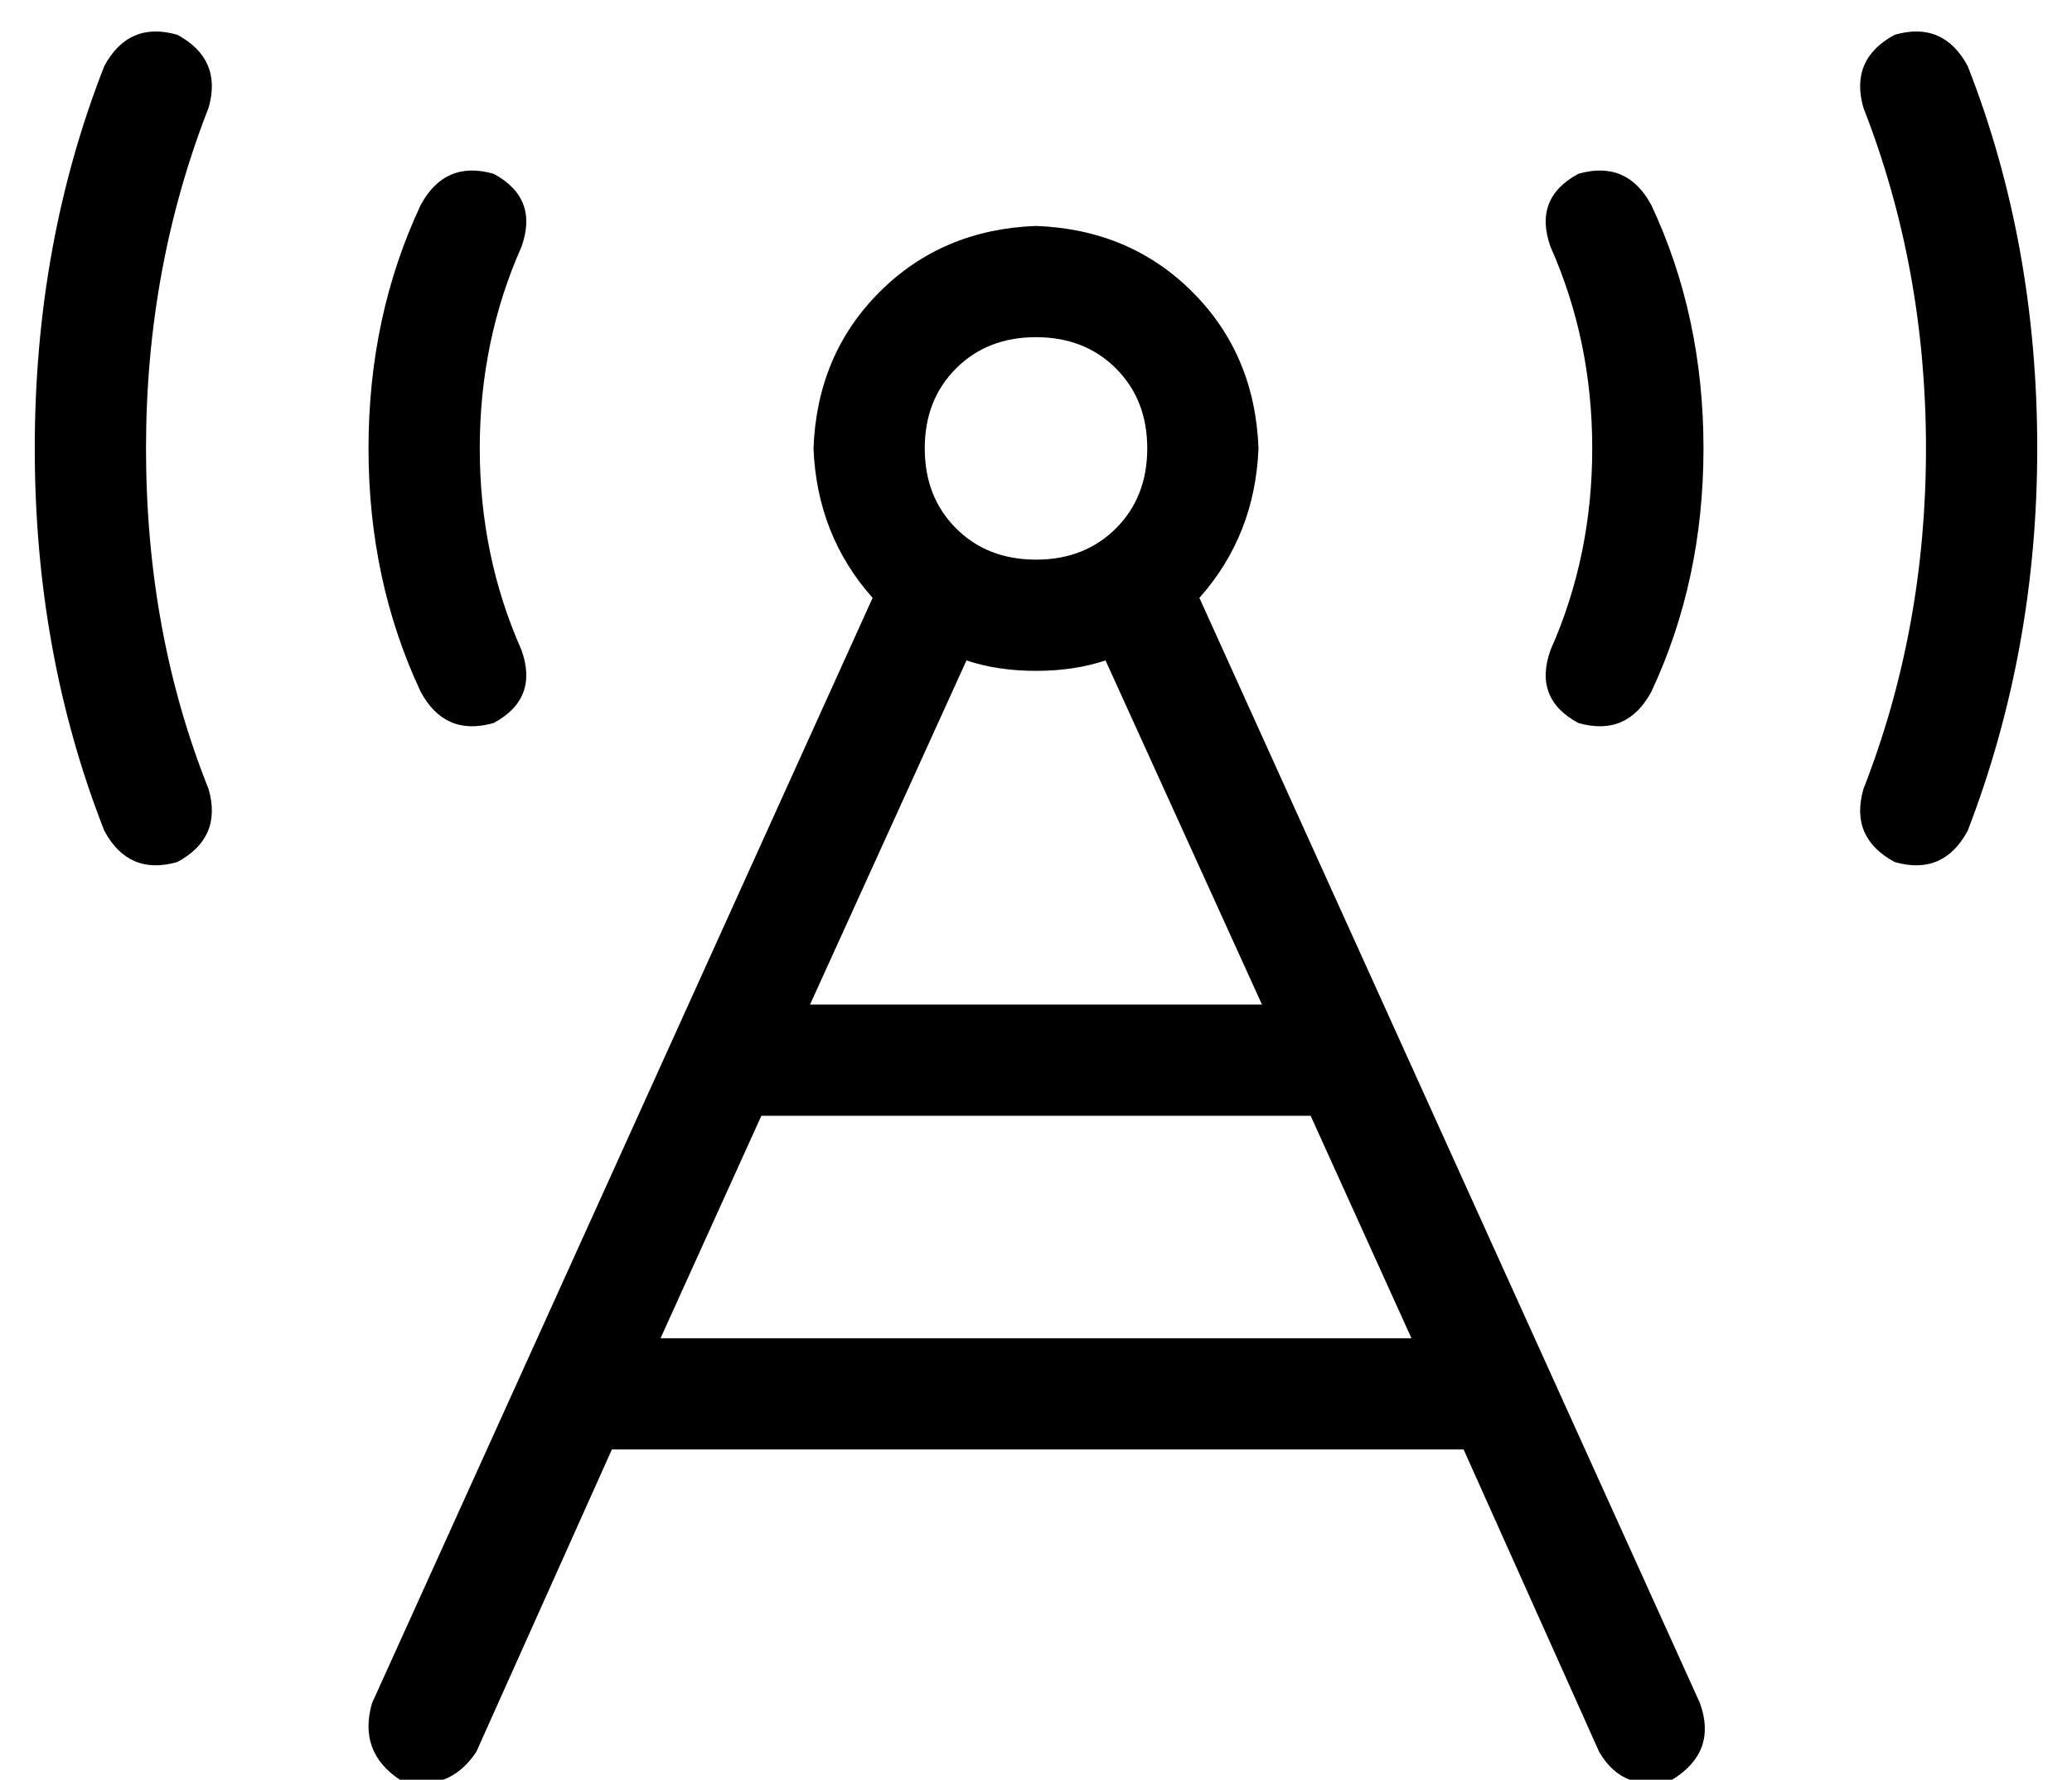 <?xml version="1.0" standalone="no"?>
<!DOCTYPE svg PUBLIC "-//W3C//DTD SVG 1.1//EN" "http://www.w3.org/Graphics/SVG/1.1/DTD/svg11.dtd" >
<svg xmlns="http://www.w3.org/2000/svg" xmlns:xlink="http://www.w3.org/1999/xlink" version="1.1" viewBox="-10 -40 596 512">
   <path fill="currentColor"
d="M41 -30q-14 -4 -21 9q-20 51 -20 110t20 110q7 13 21 9q13 -7 9 -21q-18 -45 -18 -98q0 -52 18 -98q4 -14 -9 -21v0zM535 -30q-13 7 -9 21q18 46 18 98t-18 98q-4 14 9 21q14 4 21 -9q20 -52 20 -110q0 -59 -20 -110q-7 -13 -21 -9v0zM288 57q14 0 23 9v0v0q9 9 9 23
t-9 23t-23 9t-23 -9t-9 -23t9 -23t23 -9v0zM335 132q16 -18 17 -43q-1 -27 -19 -45t-45 -19q-27 1 -45 19t-19 45q1 25 17 43l-144 318v0q-4 14 8 22q14 4 22 -8l39 -87v0h245v0l39 87v0q7 12 21 8q13 -8 8 -22l-144 -318v0zM396 345h-216h216h-216l29 -64v0h158v0l29 64v0z
M308 150l45 99l-45 -99l45 99h-130v0l45 -99v0q9 3 20 3t20 -3v0zM140 31q5 -14 -8 -21q-14 -4 -21 9q-15 32 -15 70t15 70q7 13 21 9q13 -7 8 -21q-12 -27 -12 -58t12 -58v0zM465 19q-7 -13 -21 -9q-13 7 -8 21q12 27 12 58t-12 58q-5 14 8 21q14 4 21 -9q15 -32 15 -70
t-15 -70v0z" />
</svg>
